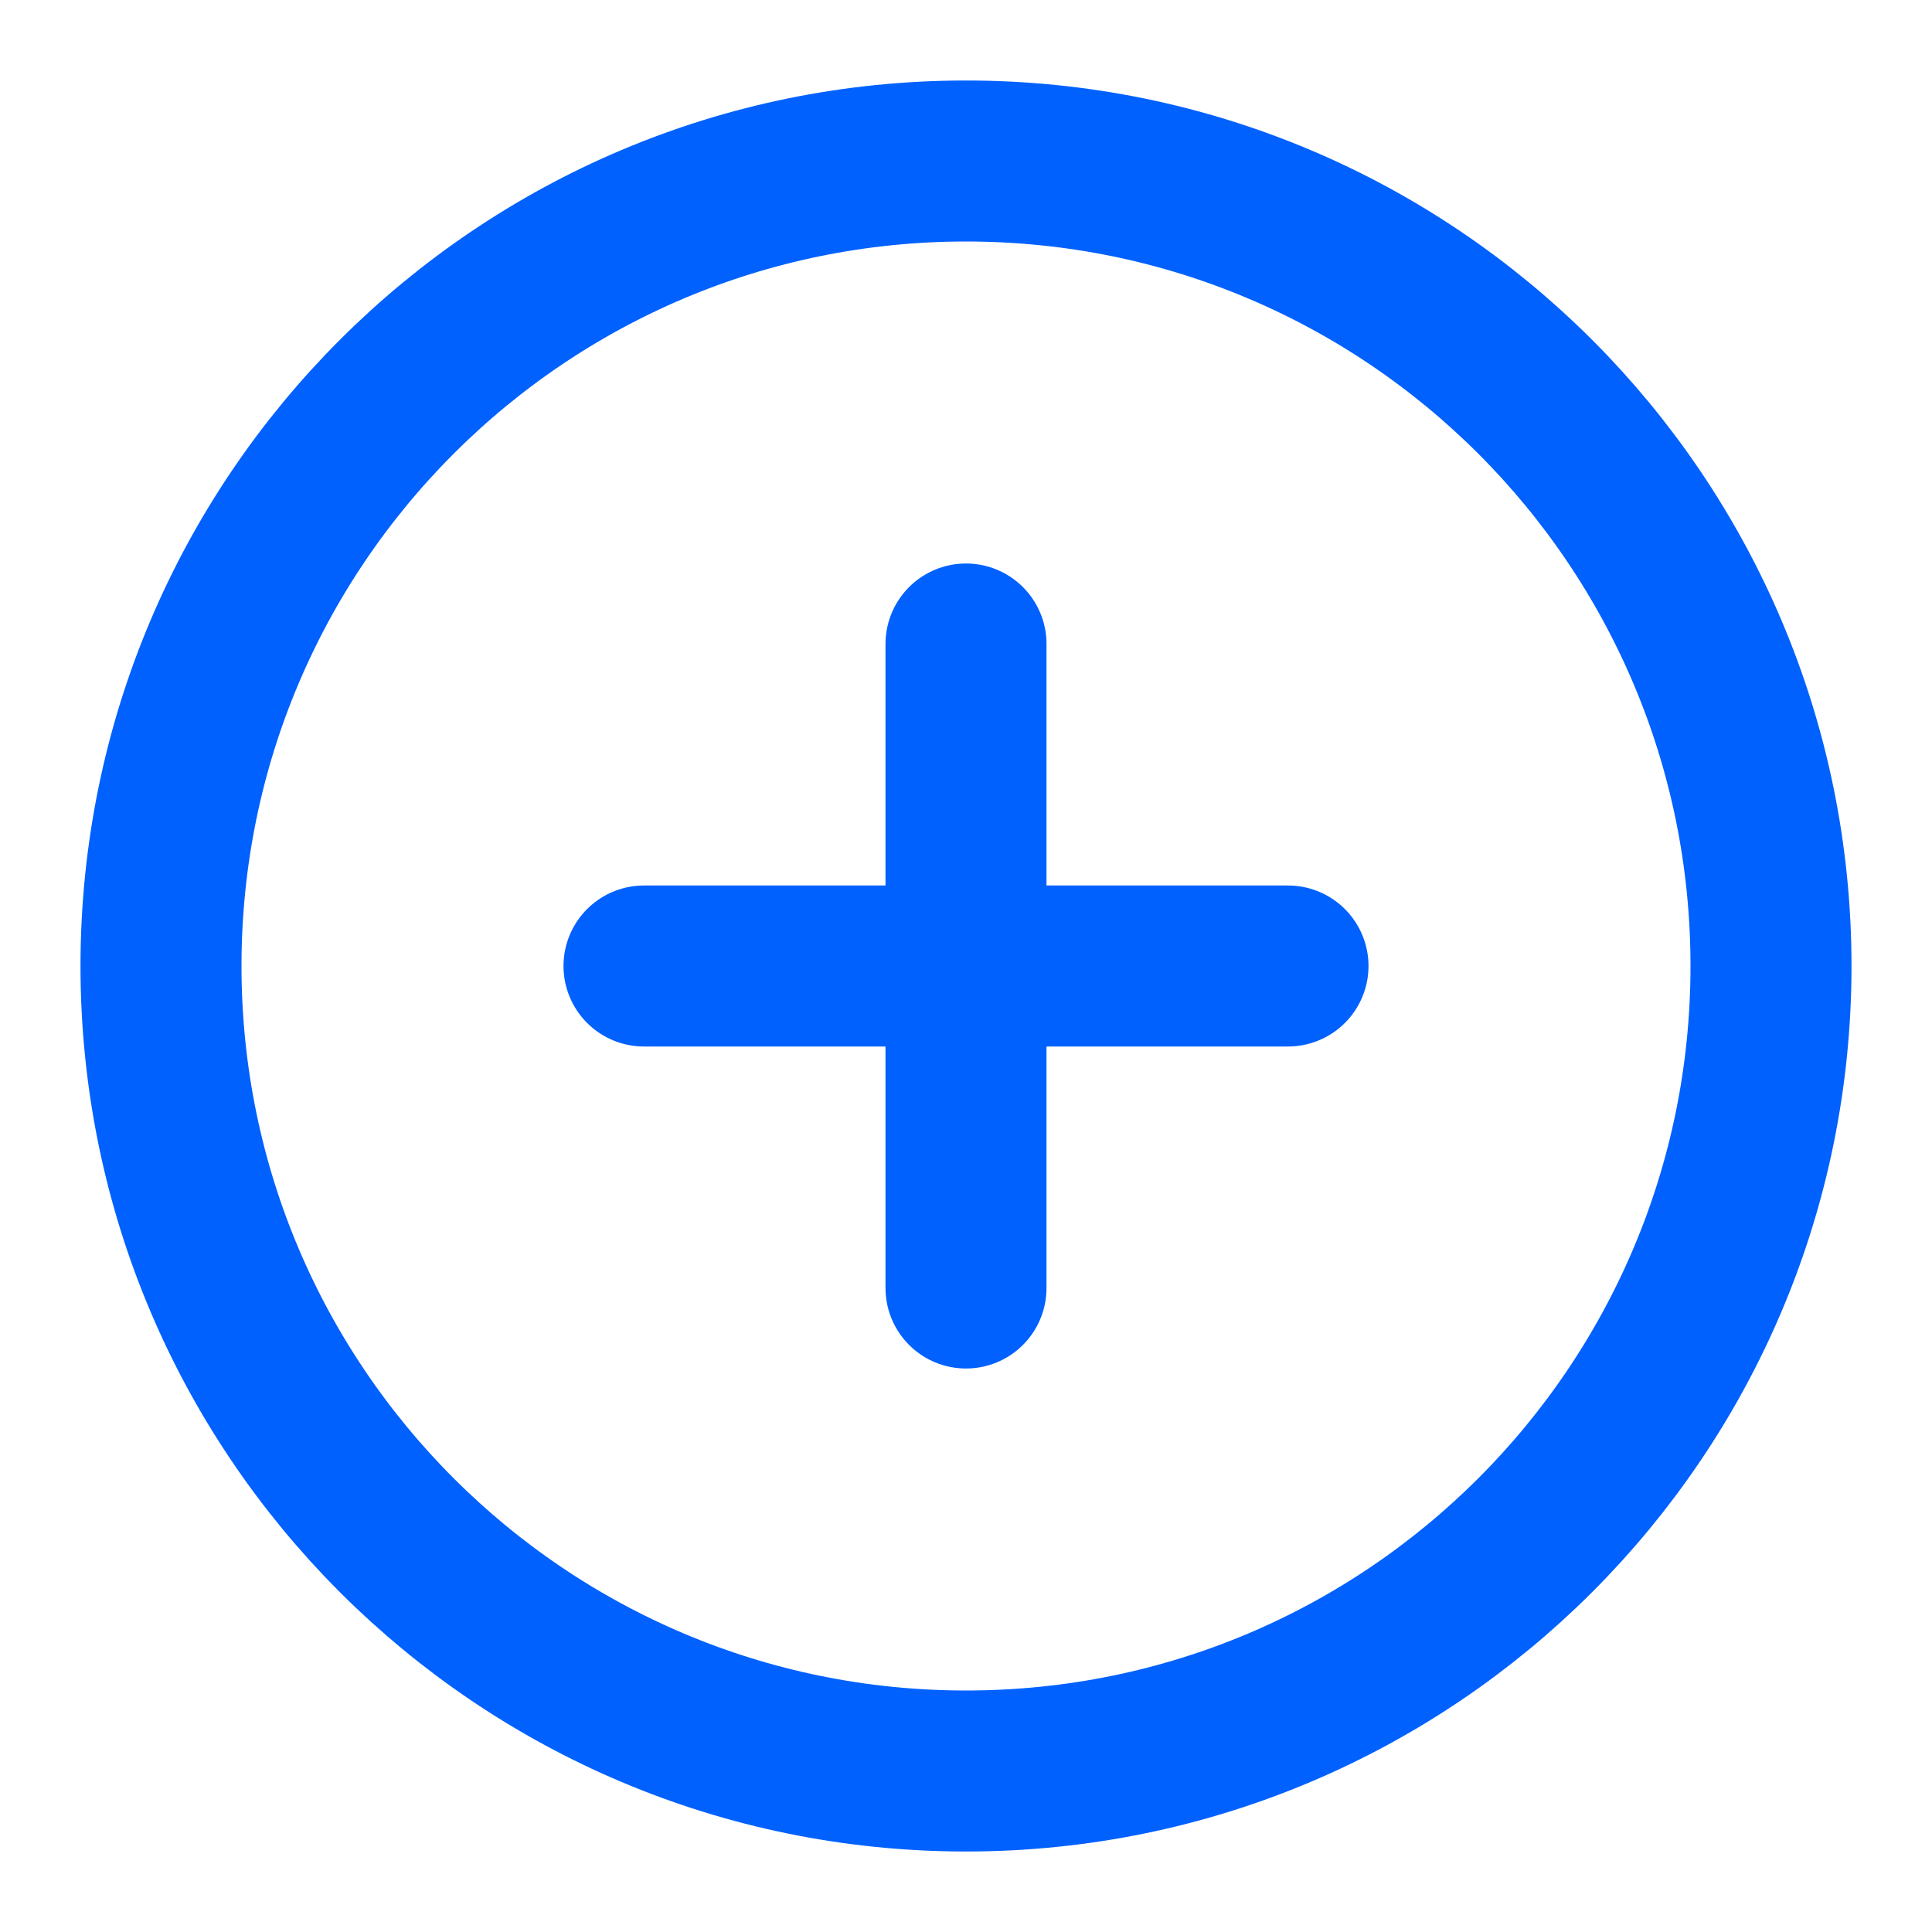 <svg width="24" height="24" viewBox="0 0 24 24" fill="none" xmlns="http://www.w3.org/2000/svg">
<path d="M12 22C17.523 22 22 17.523 22 12C22 6.477 17.523 2 12 2C6.477 2 2 6.477 2 12C2 17.523 6.477 22 12 22Z" stroke="#0061FF" stroke-width="2" stroke-linecap="round" stroke-linejoin="round"/>
<path d="M12 8V16" stroke="#0061FF" stroke-width="2" stroke-linecap="round" stroke-linejoin="round"/>
<path d="M8 12H16" stroke="#0061FF" stroke-width="2" stroke-linecap="round" stroke-linejoin="round"/>
</svg>

